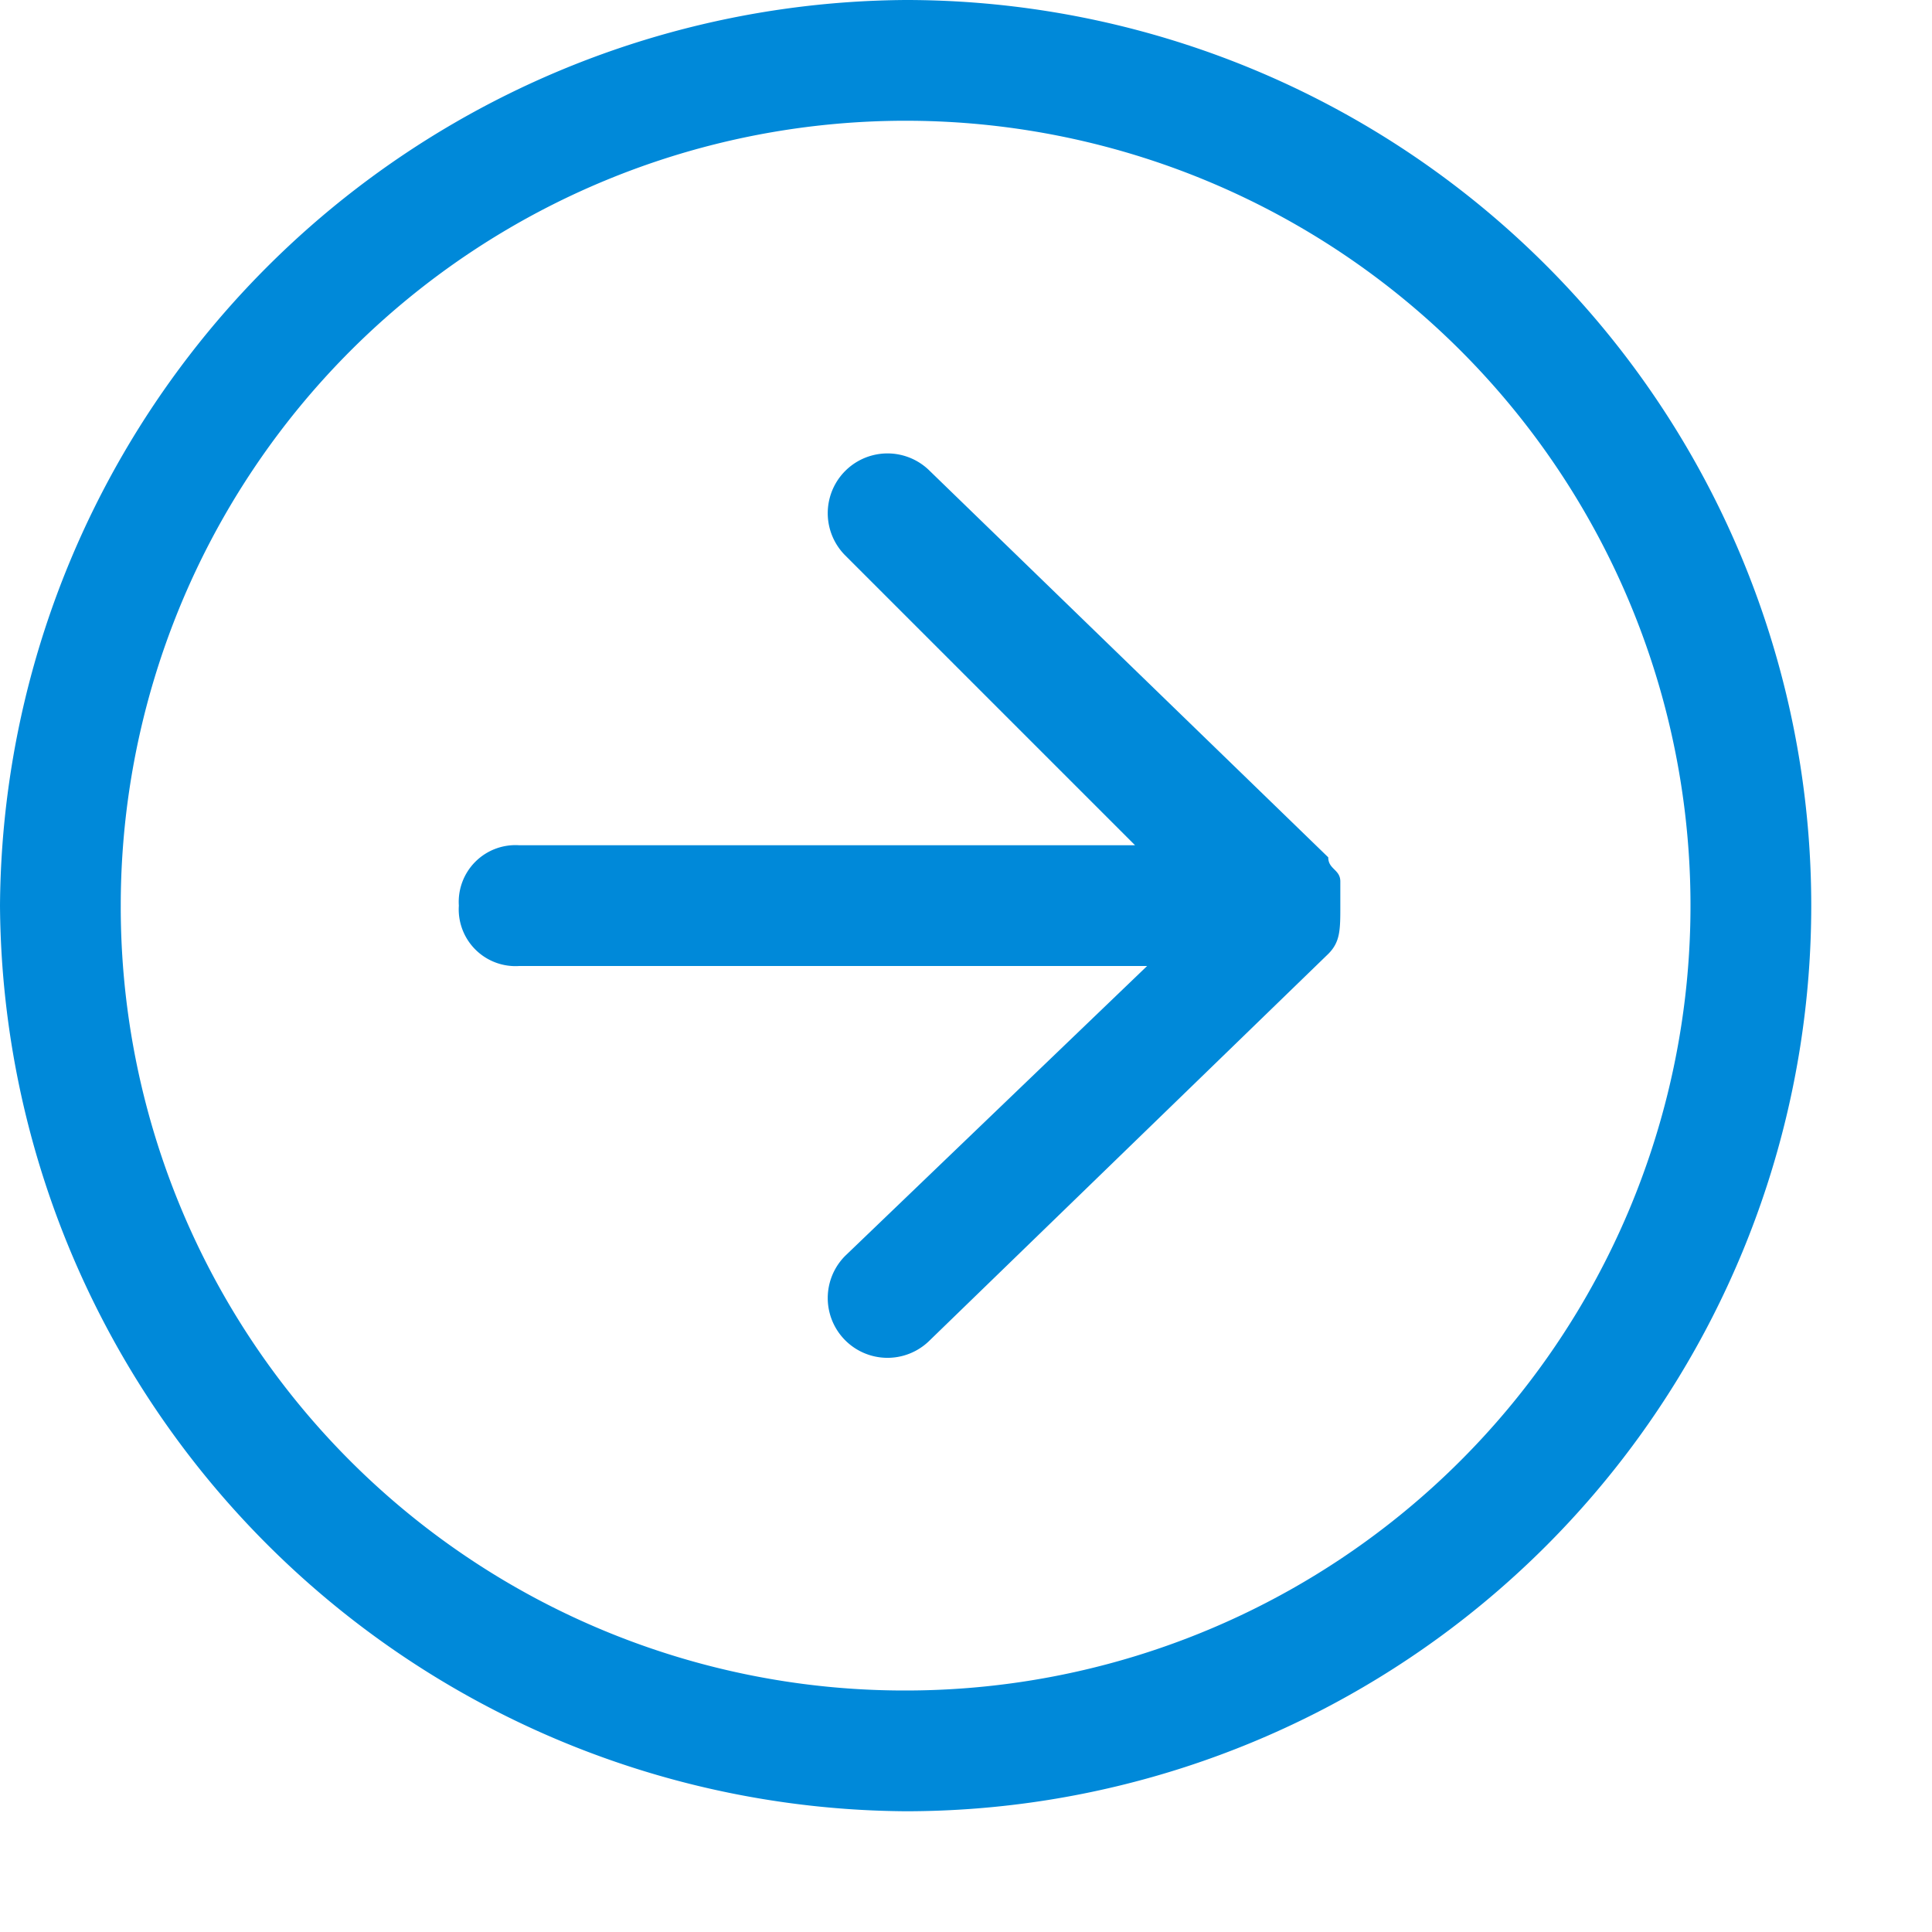 <svg data-name="Layer 1" xmlns="http://www.w3.org/2000/svg" width="16" height="16"><path d="M0 7.5A7.55 7.55 0 0 0 7.5 15a7.5 7.5 0 0 0 0-15A7.55 7.55 0 0 0 0 7.5zm1 0A6.5 6.5 0 1 1 7.5 14 6.49 6.49 0 0 1 1 7.5zm2.8 0a.47.47 0 0 0 .5.5h5.2L7 10.4a.49.49 0 1 0 .7.7L11 7.9c.1-.1.1-.2.1-.4v-.2c0-.1-.1-.1-.1-.2L7.7 3.9a.49.49 0 1 0-.7.7L9.4 7H4.3a.47.47 0 0 0-.5.5z" fill="#0089d9" fill-rule="evenodd"/></svg>